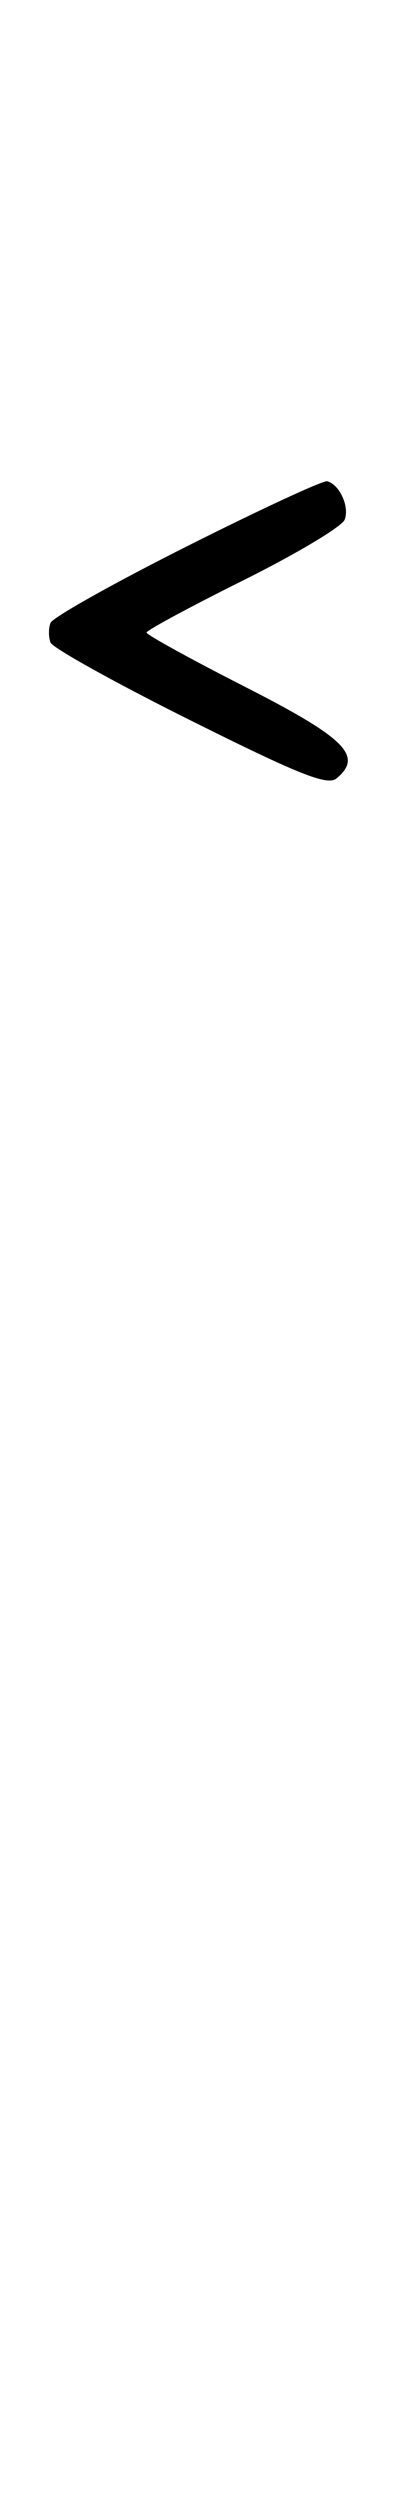 <svg xmlns="http://www.w3.org/2000/svg" width="52" height="324" viewBox="0 0 52 324" version="1.1">
	<path d="M 24.270 70.787 C 14.794 75.553, 6.820 80.026, 6.551 80.727 C 6.283 81.427, 6.283 82.573, 6.551 83.273 C 6.820 83.973, 14.949 88.493, 24.615 93.317 C 38.869 100.430, 42.464 101.859, 43.643 100.881 C 47.137 97.982, 44.812 95.659, 31.752 89 C 24.740 85.425, 19.003 82.267, 19.002 81.981 C 19.001 81.696, 24.641 78.653, 31.536 75.218 C 38.431 71.784, 44.353 68.244, 44.696 67.351 C 45.343 65.664, 44.041 62.802, 42.429 62.370 C 41.918 62.233, 33.747 66.021, 24.270 70.787 " stroke="none" fill="black" fill-rule="evenodd"/>
</svg>